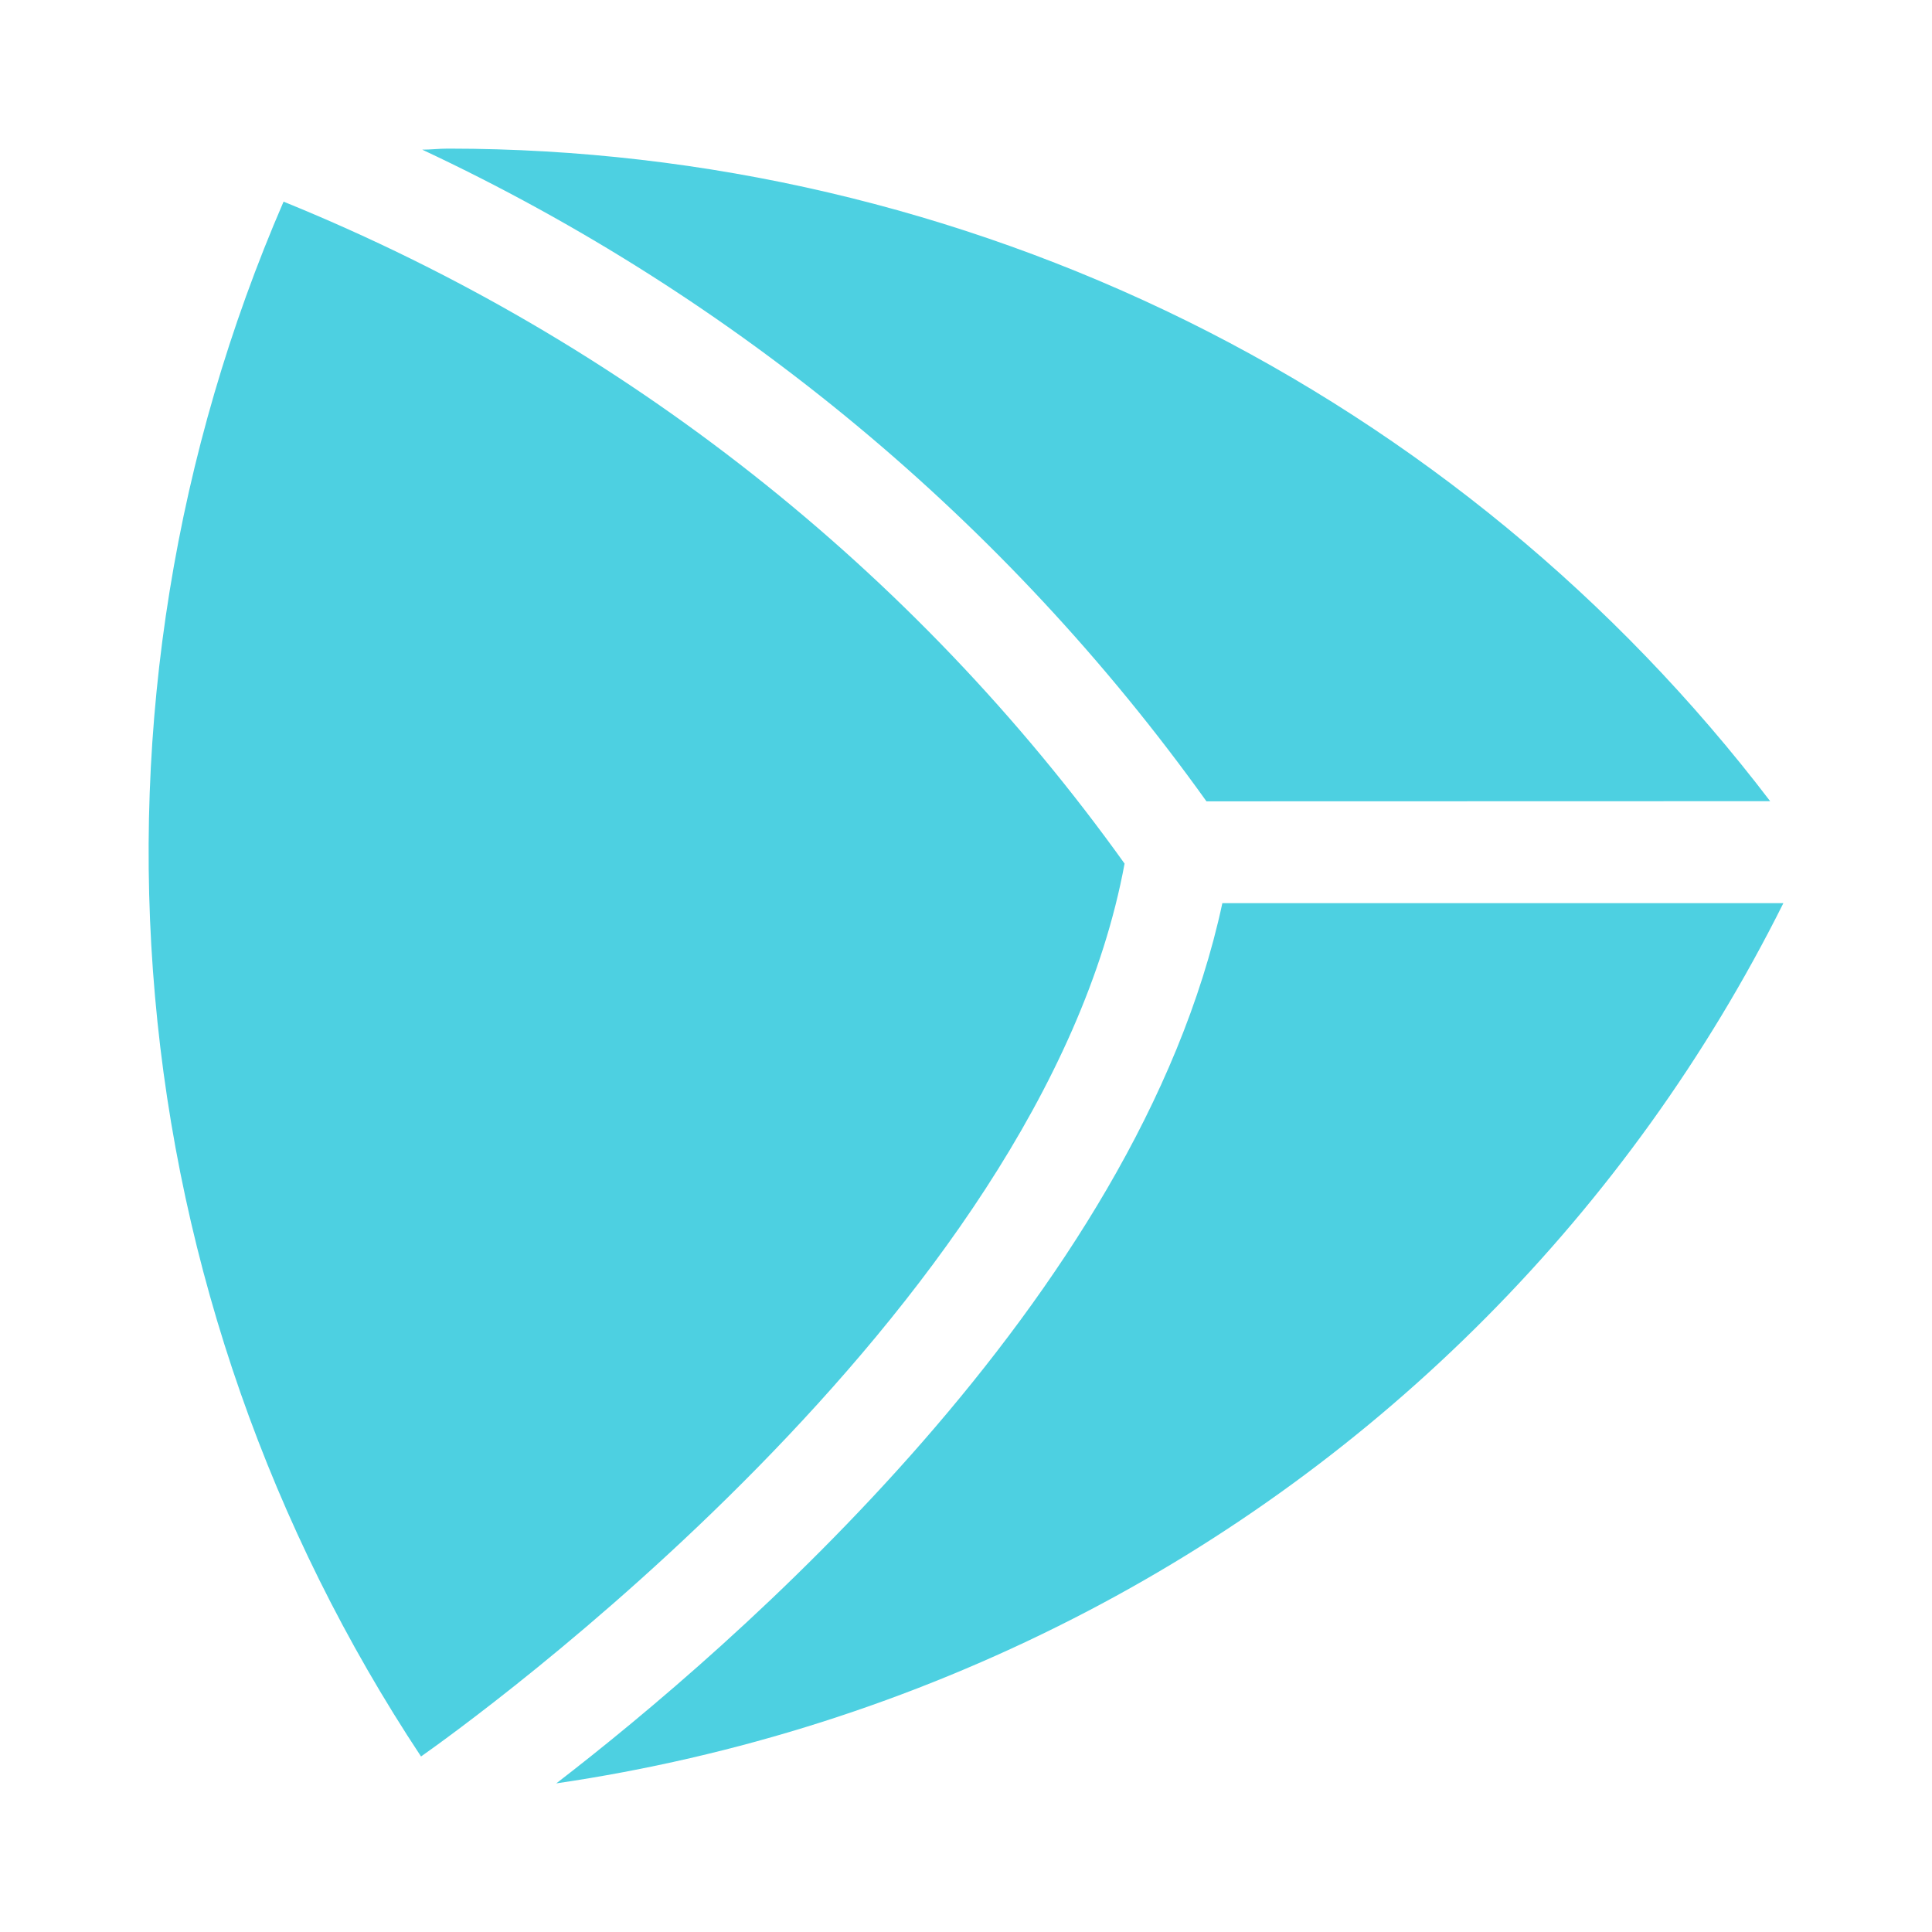 <svg width="13px" height="13px" viewBox="0 0 13 13" fill="none" xmlns="http://www.w3.org/2000/svg">
  <path
    d="M2.833 11.819C1.819 10.287 1.204 8.53 1.043 6.704C0.881 4.878 1.179 3.041 1.908 1.357L1.928 1.365C4.193 2.289 6.149 3.83 7.567 5.811C7.008 8.839 3.119 11.618 2.833 11.819ZM3.023 1L3.018 1L3.012 1C2.955 1 2.898 1.007 2.841 1.007C4.95 1.995 6.768 3.505 8.118 5.392L11.911 5.391C10.872 4.028 9.529 2.922 7.987 2.16C6.445 1.399 4.746 1.001 3.023 1V1ZM12 6.077H8.225C7.653 8.743 4.918 11.095 3.743 12C4.956 11.822 6.131 11.448 7.222 10.891C9.293 9.835 10.967 8.147 12 6.077V6.077Z"
    fill="#4DD0E1"></path>
</svg>
